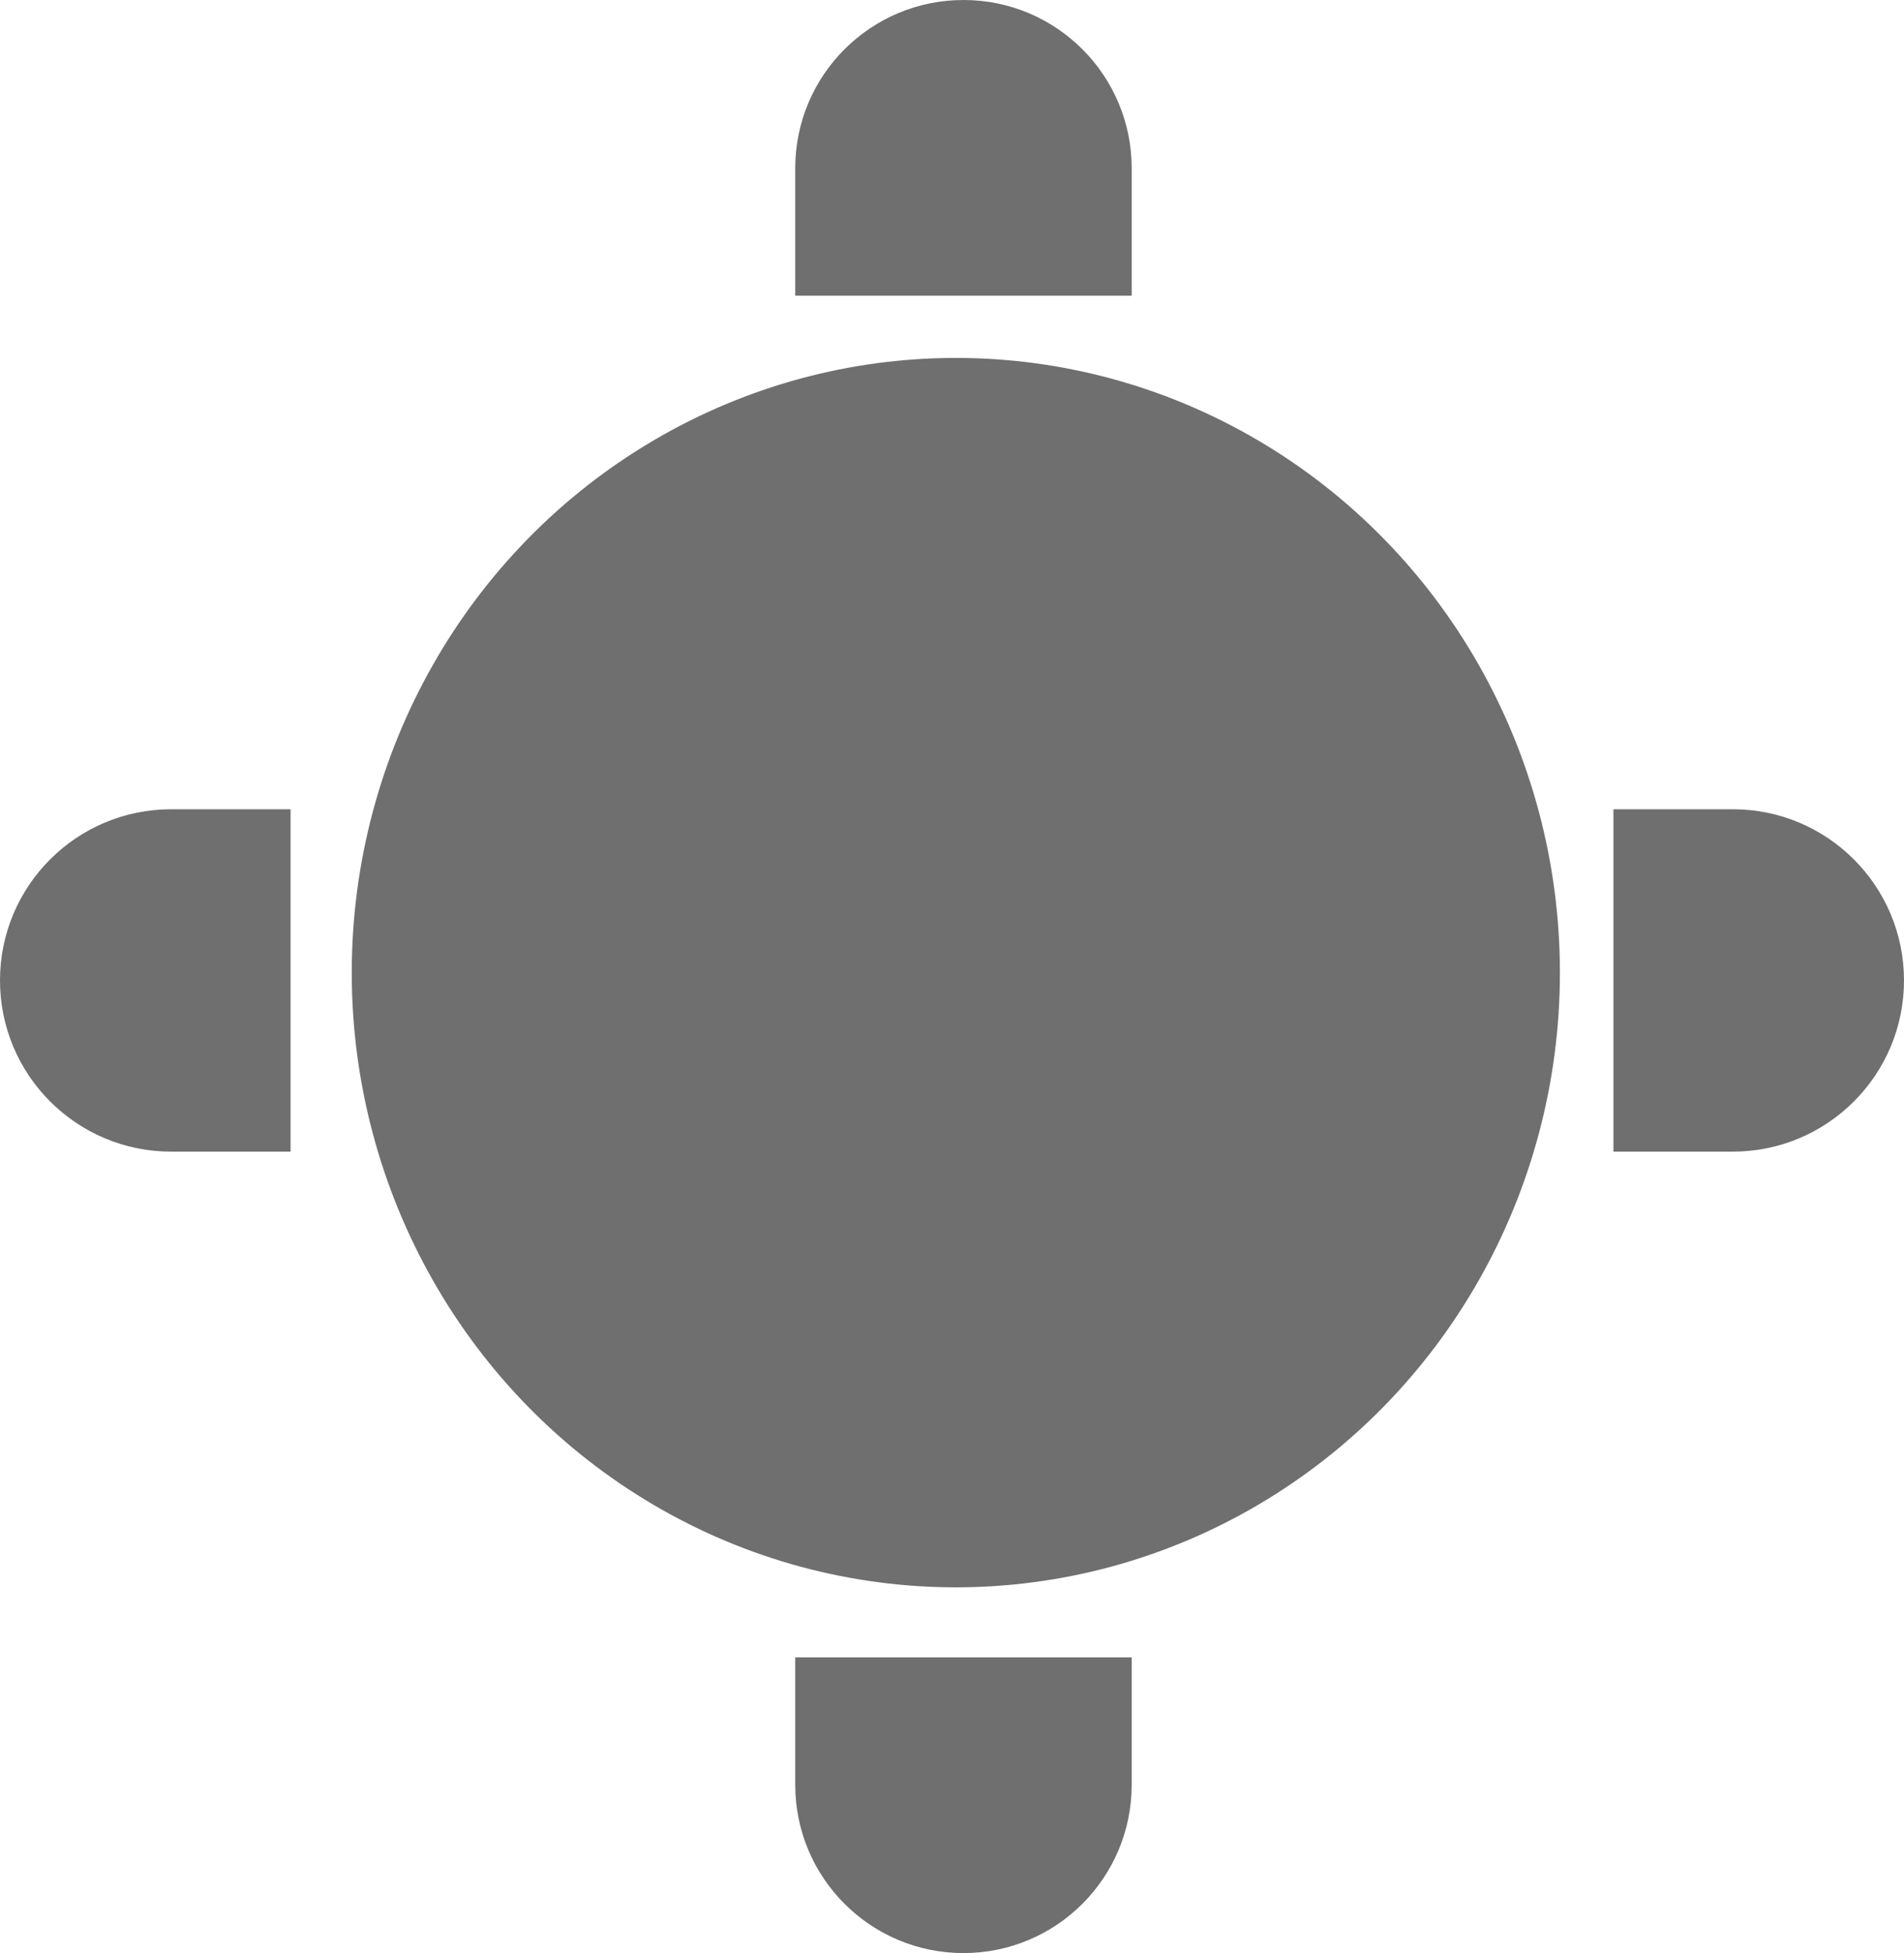 <svg width="78" height="80" viewBox="0 0 78 80" fill="none" xmlns="http://www.w3.org/2000/svg">
<ellipse cx="39.157" cy="39.84" rx="24.747" ry="25.179" fill="#6F6F6F"/>
<path d="M7.012 47.172C3.139 47.172 -1.3487e-07 44.032 -3.0124e-07 40.16V40.16C-4.6761e-07 36.287 3.139 33.148 7.012 33.148L11.904 33.148L11.904 47.172L7.012 47.172Z" fill="#6F6F6F"/>
<path d="M70.988 47.172C74.861 47.172 78 44.032 78 40.16V40.16C78 36.287 74.861 33.148 70.988 33.148L66.096 33.148L66.096 47.172L70.988 47.172Z" fill="#6F6F6F"/>
<path d="M32.578 6.892C32.578 3.085 35.664 0 39.47 0V0C43.276 0 46.361 3.085 46.361 6.892V12.112L32.578 12.112V6.892Z" fill="#6F6F6F"/>
<path d="M32.578 73.108C32.578 76.915 35.664 80 39.47 80V80C43.276 80 46.361 76.915 46.361 73.108V67.888H32.578V73.108Z" fill="#6F6F6F"/>
</svg>
